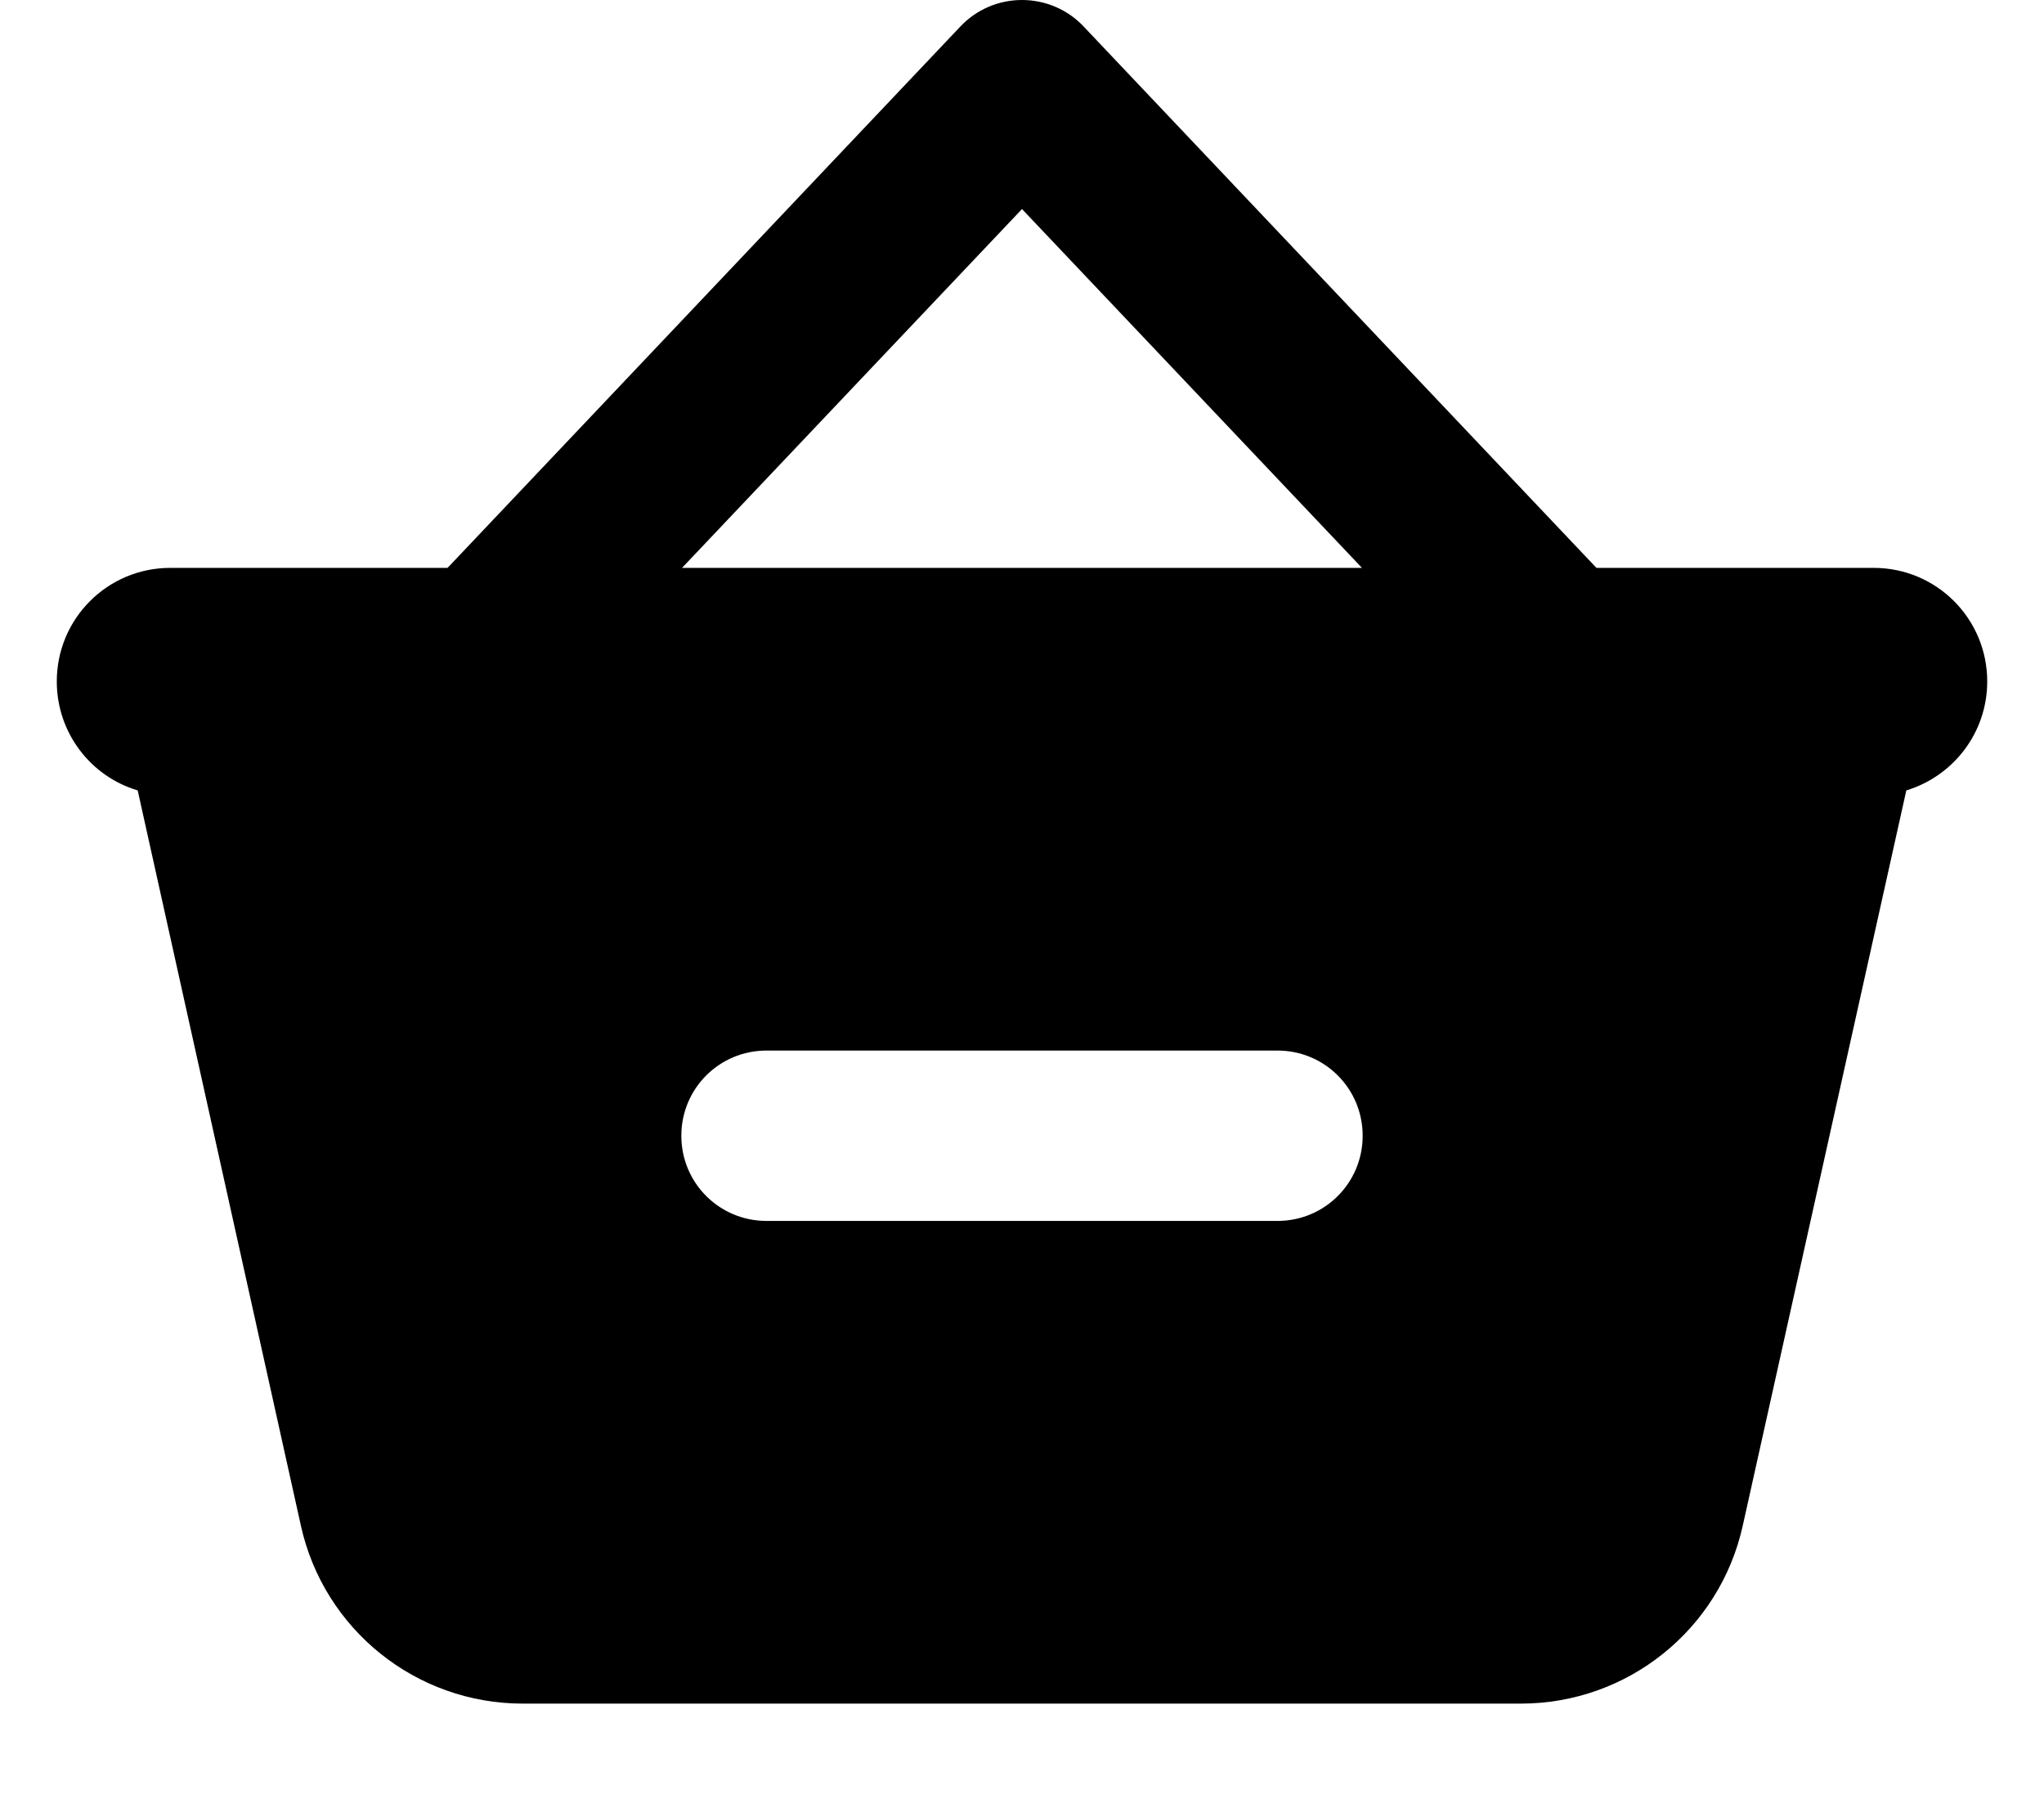 <svg fill="currentColor" xmlns="http://www.w3.org/2000/svg" viewBox="0 0 576 512"><!--! Font Awesome Pro 7.1.0 by @fontawesome - https://fontawesome.com License - https://fontawesome.com/license (Commercial License) Copyright 2025 Fonticons, Inc. --><path fill="currentColor" d="M288 0c6.6 0 12.9 2.7 17.4 7.5l144 152 .5 .5 78.1 0c17.7 0 32 14.3 32 32 0 14.5-9.6 26.7-22.8 30.7L491.1 429.9c-6.5 29.3-32.5 50.1-62.5 50.1l-281.3 0c-30 0-56-20.8-62.5-50.1l-46-207.2c-13.2-3.9-22.8-16.2-22.8-30.7 0-17.7 14.3-32 32-32l78.1 0 .5-.5 144-152C275.1 2.7 281.4 0 288 0zm0 58.9L192.2 160 383.8 160 288 58.9zM216 296c-13.3 0-24 10.7-24 24s10.7 24 24 24l144 0c13.3 0 24-10.7 24-24s-10.7-24-24-24l-144 0z"/></svg>